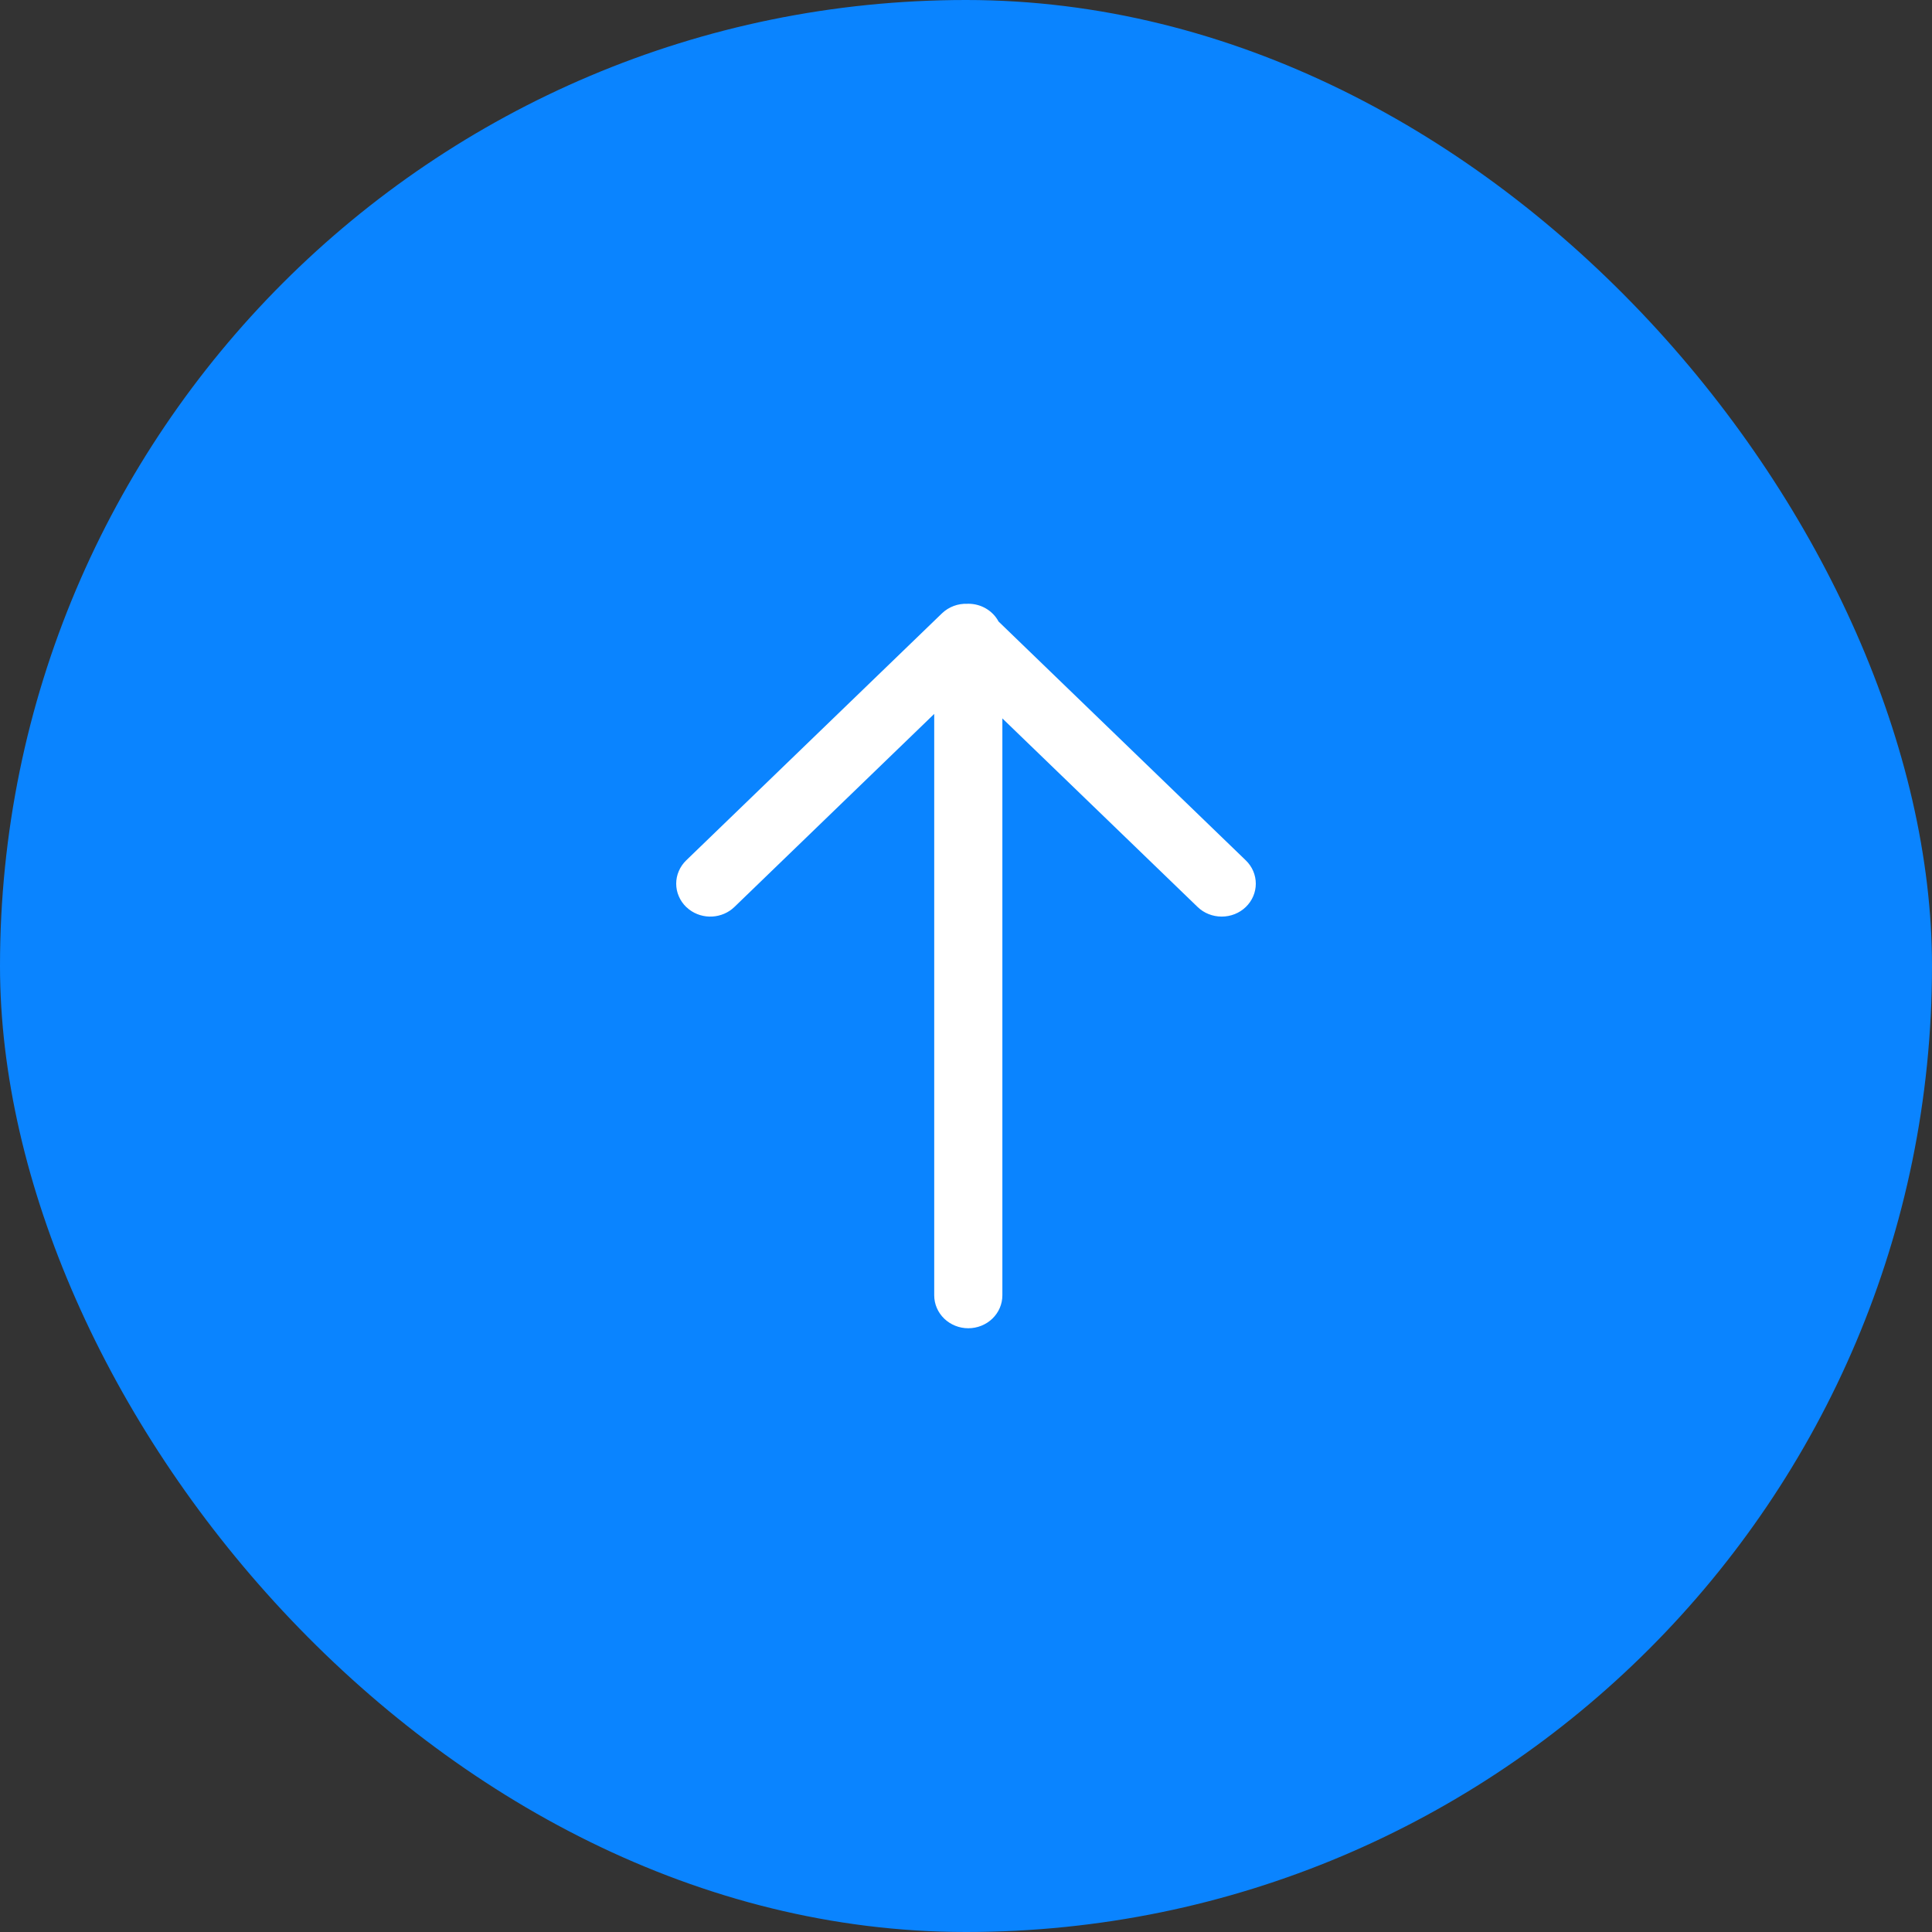<svg width="40" height="40" viewBox="0 0 40 40" fill="none" xmlns="http://www.w3.org/2000/svg">
<rect x="0" y="0" width="40" height="40" fill="#333333" stroke="none"/>
<rect width="40" height="40" rx="20" fill="#0A84FF"/>
<path d="M14.207 17.813L19.501 12.7C19.645 12.561 19.836 12.494 20.024 12.501L20.047 12.5C20.177 12.5 20.304 12.534 20.414 12.599C20.525 12.664 20.615 12.757 20.674 12.868L25.793 17.813C25.926 17.941 26 18.115 26 18.296C26 18.476 25.926 18.65 25.793 18.778C25.661 18.906 25.481 18.977 25.294 18.977C25.107 18.977 24.927 18.906 24.795 18.778L20.753 14.874V26.818C20.753 26.999 20.679 27.172 20.547 27.3C20.414 27.428 20.235 27.5 20.047 27.5C19.86 27.5 19.681 27.428 19.548 27.3C19.416 27.172 19.342 26.999 19.342 26.818V14.781L15.205 18.778C15.083 18.896 14.92 18.966 14.747 18.976C14.575 18.986 14.404 18.934 14.268 18.83L14.207 18.778C14.141 18.714 14.089 18.639 14.054 18.556C14.018 18.474 14 18.385 14 18.296C14 18.206 14.018 18.117 14.054 18.035C14.089 17.952 14.141 17.877 14.207 17.813Z" fill="white"/>
</svg>
